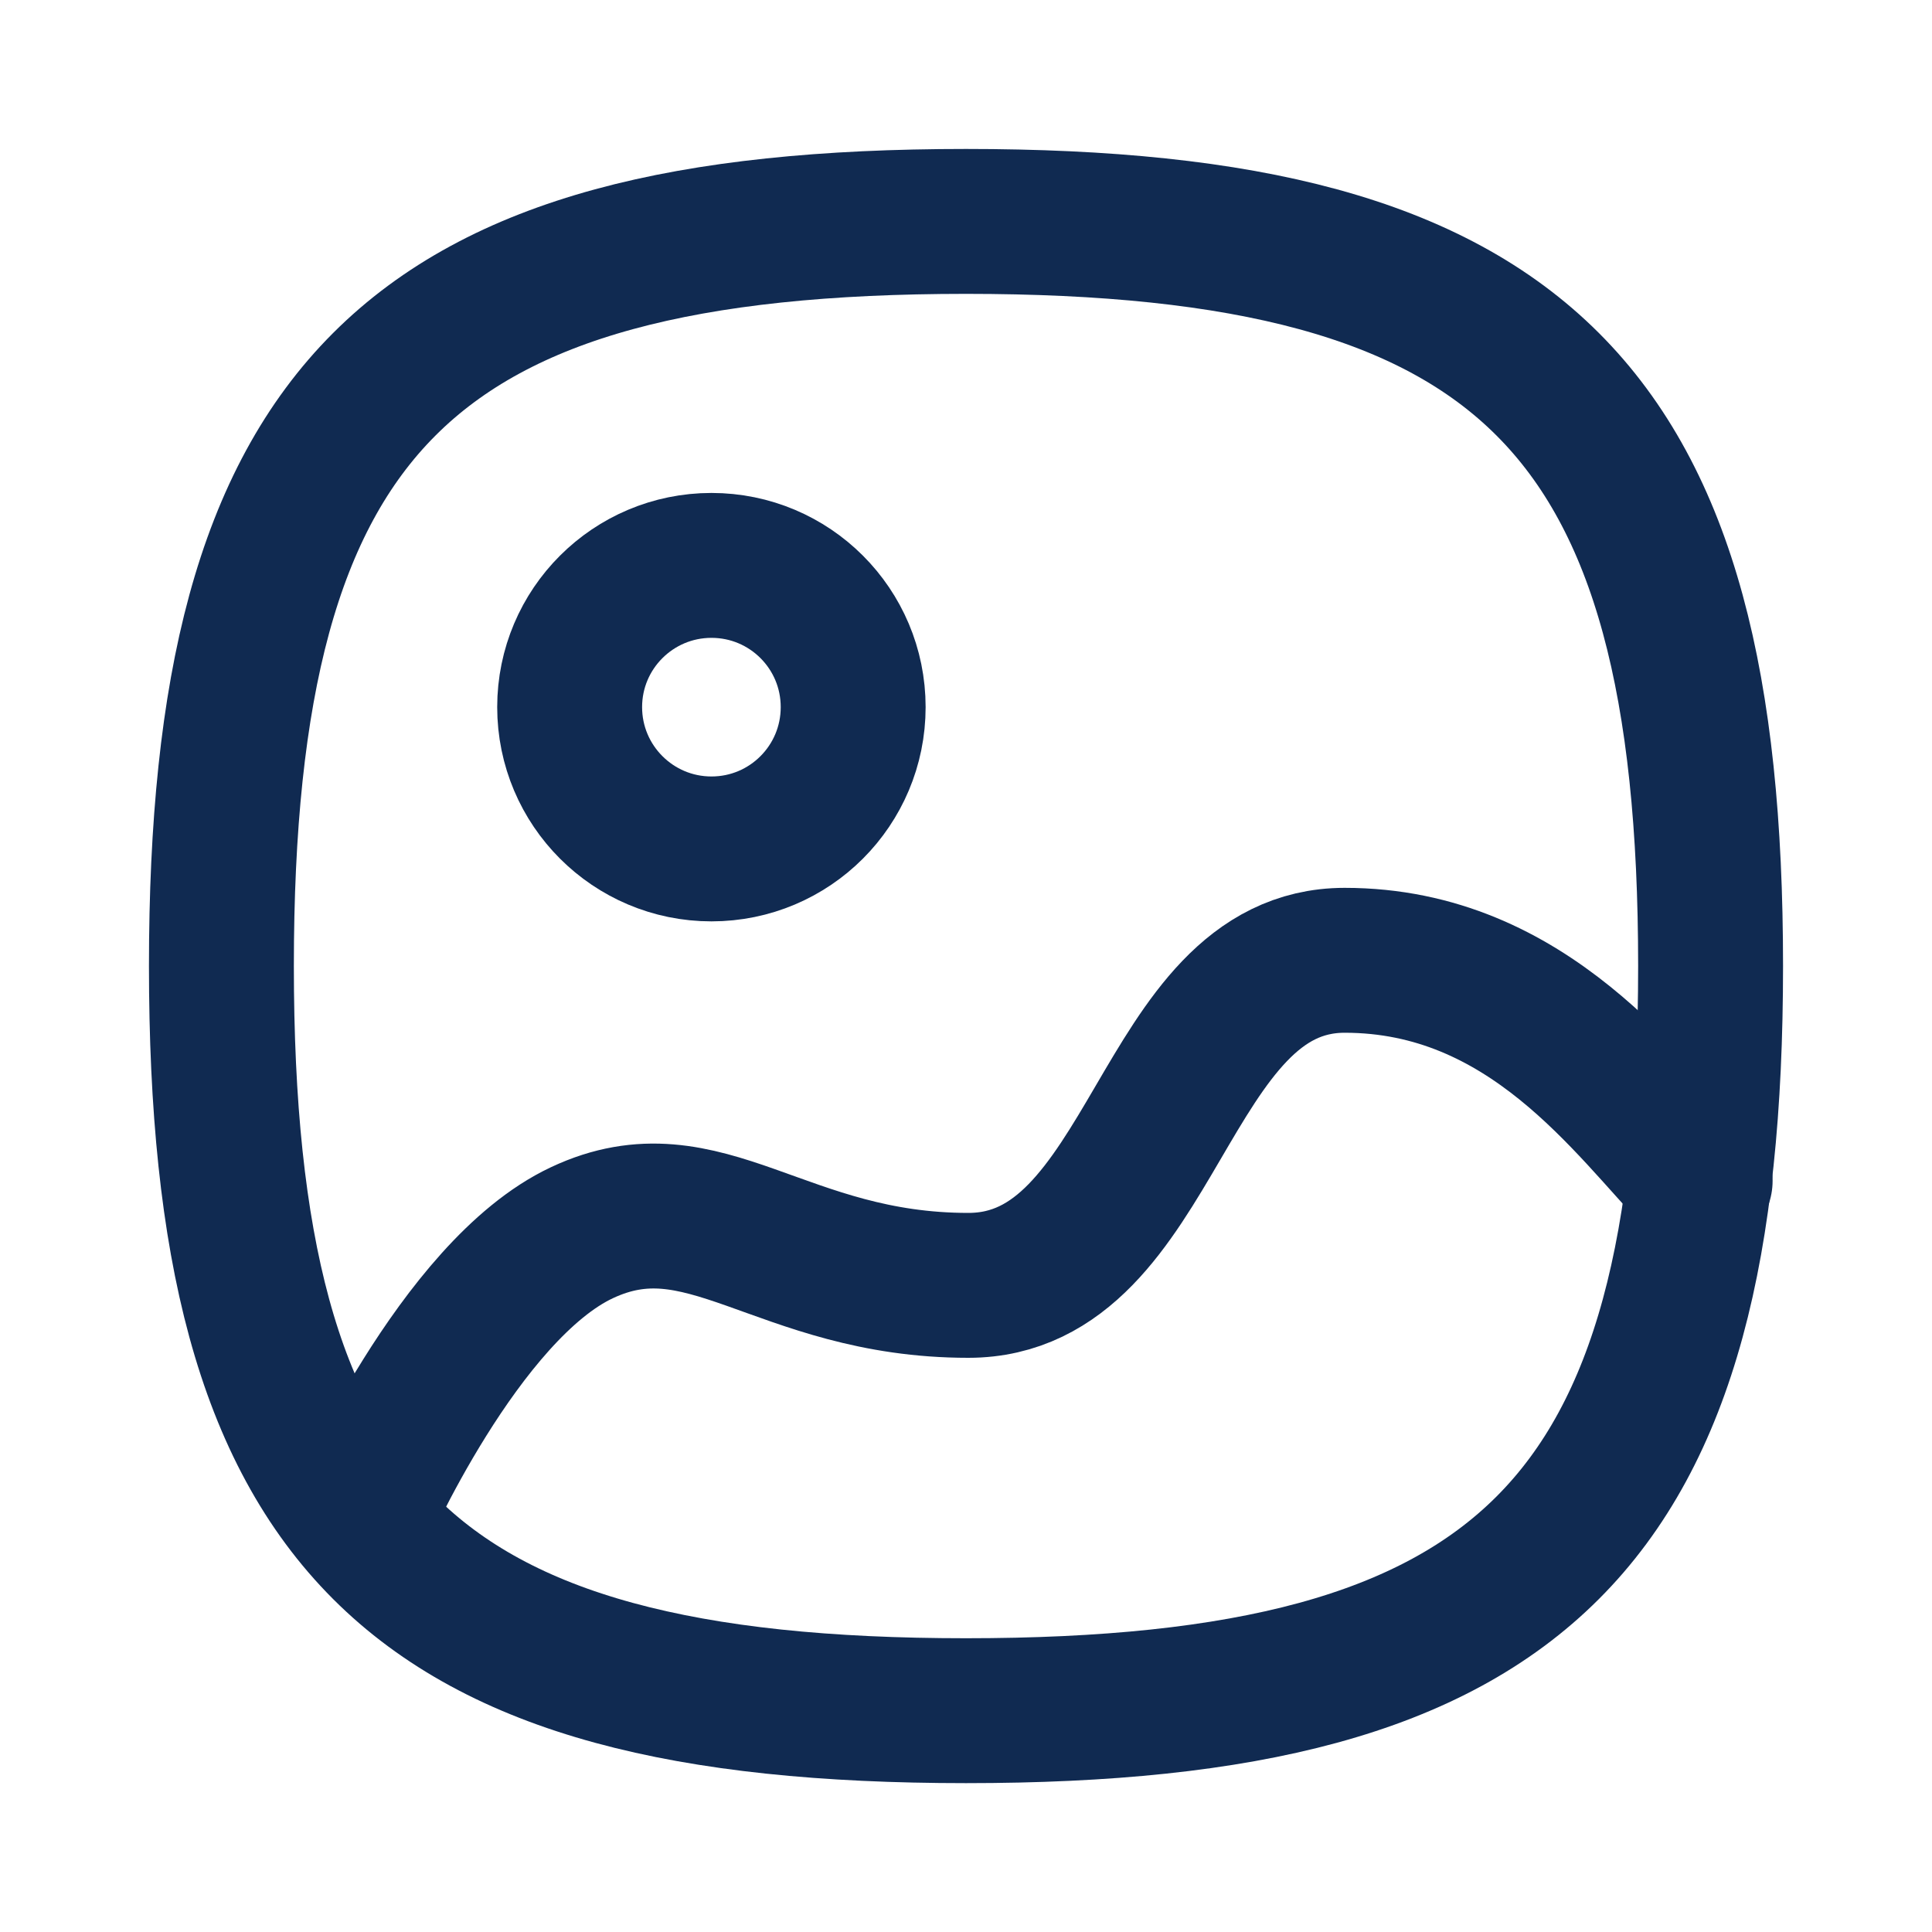 <svg width="20" height="20" viewBox="0 0 20 20" fill="none" xmlns="http://www.w3.org/2000/svg">
<path fill-rule="evenodd" clip-rule="evenodd" d="M2.292 10C2.292 15.781 4.219 17.709 10 17.709C15.781 17.709 17.708 15.781 17.708 10C17.708 4.219 15.781 2.292 10 2.292C4.219 2.292 2.292 4.219 2.292 10Z" stroke="#102A51" stroke-width="1.5" stroke-linecap="round" stroke-linejoin="round"/>
<path fill-rule="evenodd" clip-rule="evenodd" d="M8.832 7.32C8.832 8.131 8.176 8.788 7.365 8.788C6.555 8.788 5.897 8.131 5.897 7.32C5.897 6.509 6.555 5.853 7.365 5.853C8.176 5.853 8.832 6.509 8.832 7.32Z" stroke="#102A51" stroke-width="1.5" stroke-linecap="round" stroke-linejoin="round"/>
<path d="M17.6 12.222C16.866 11.467 15.828 9.941 13.92 9.941C12.013 9.941 11.971 13.306 10.024 13.306C8.077 13.306 7.293 12.164 6.024 12.761C4.755 13.356 3.722 15.728 3.722 15.728" stroke="#102A51" stroke-width="1.5" stroke-linecap="round" stroke-linejoin="round"/>
</svg>
